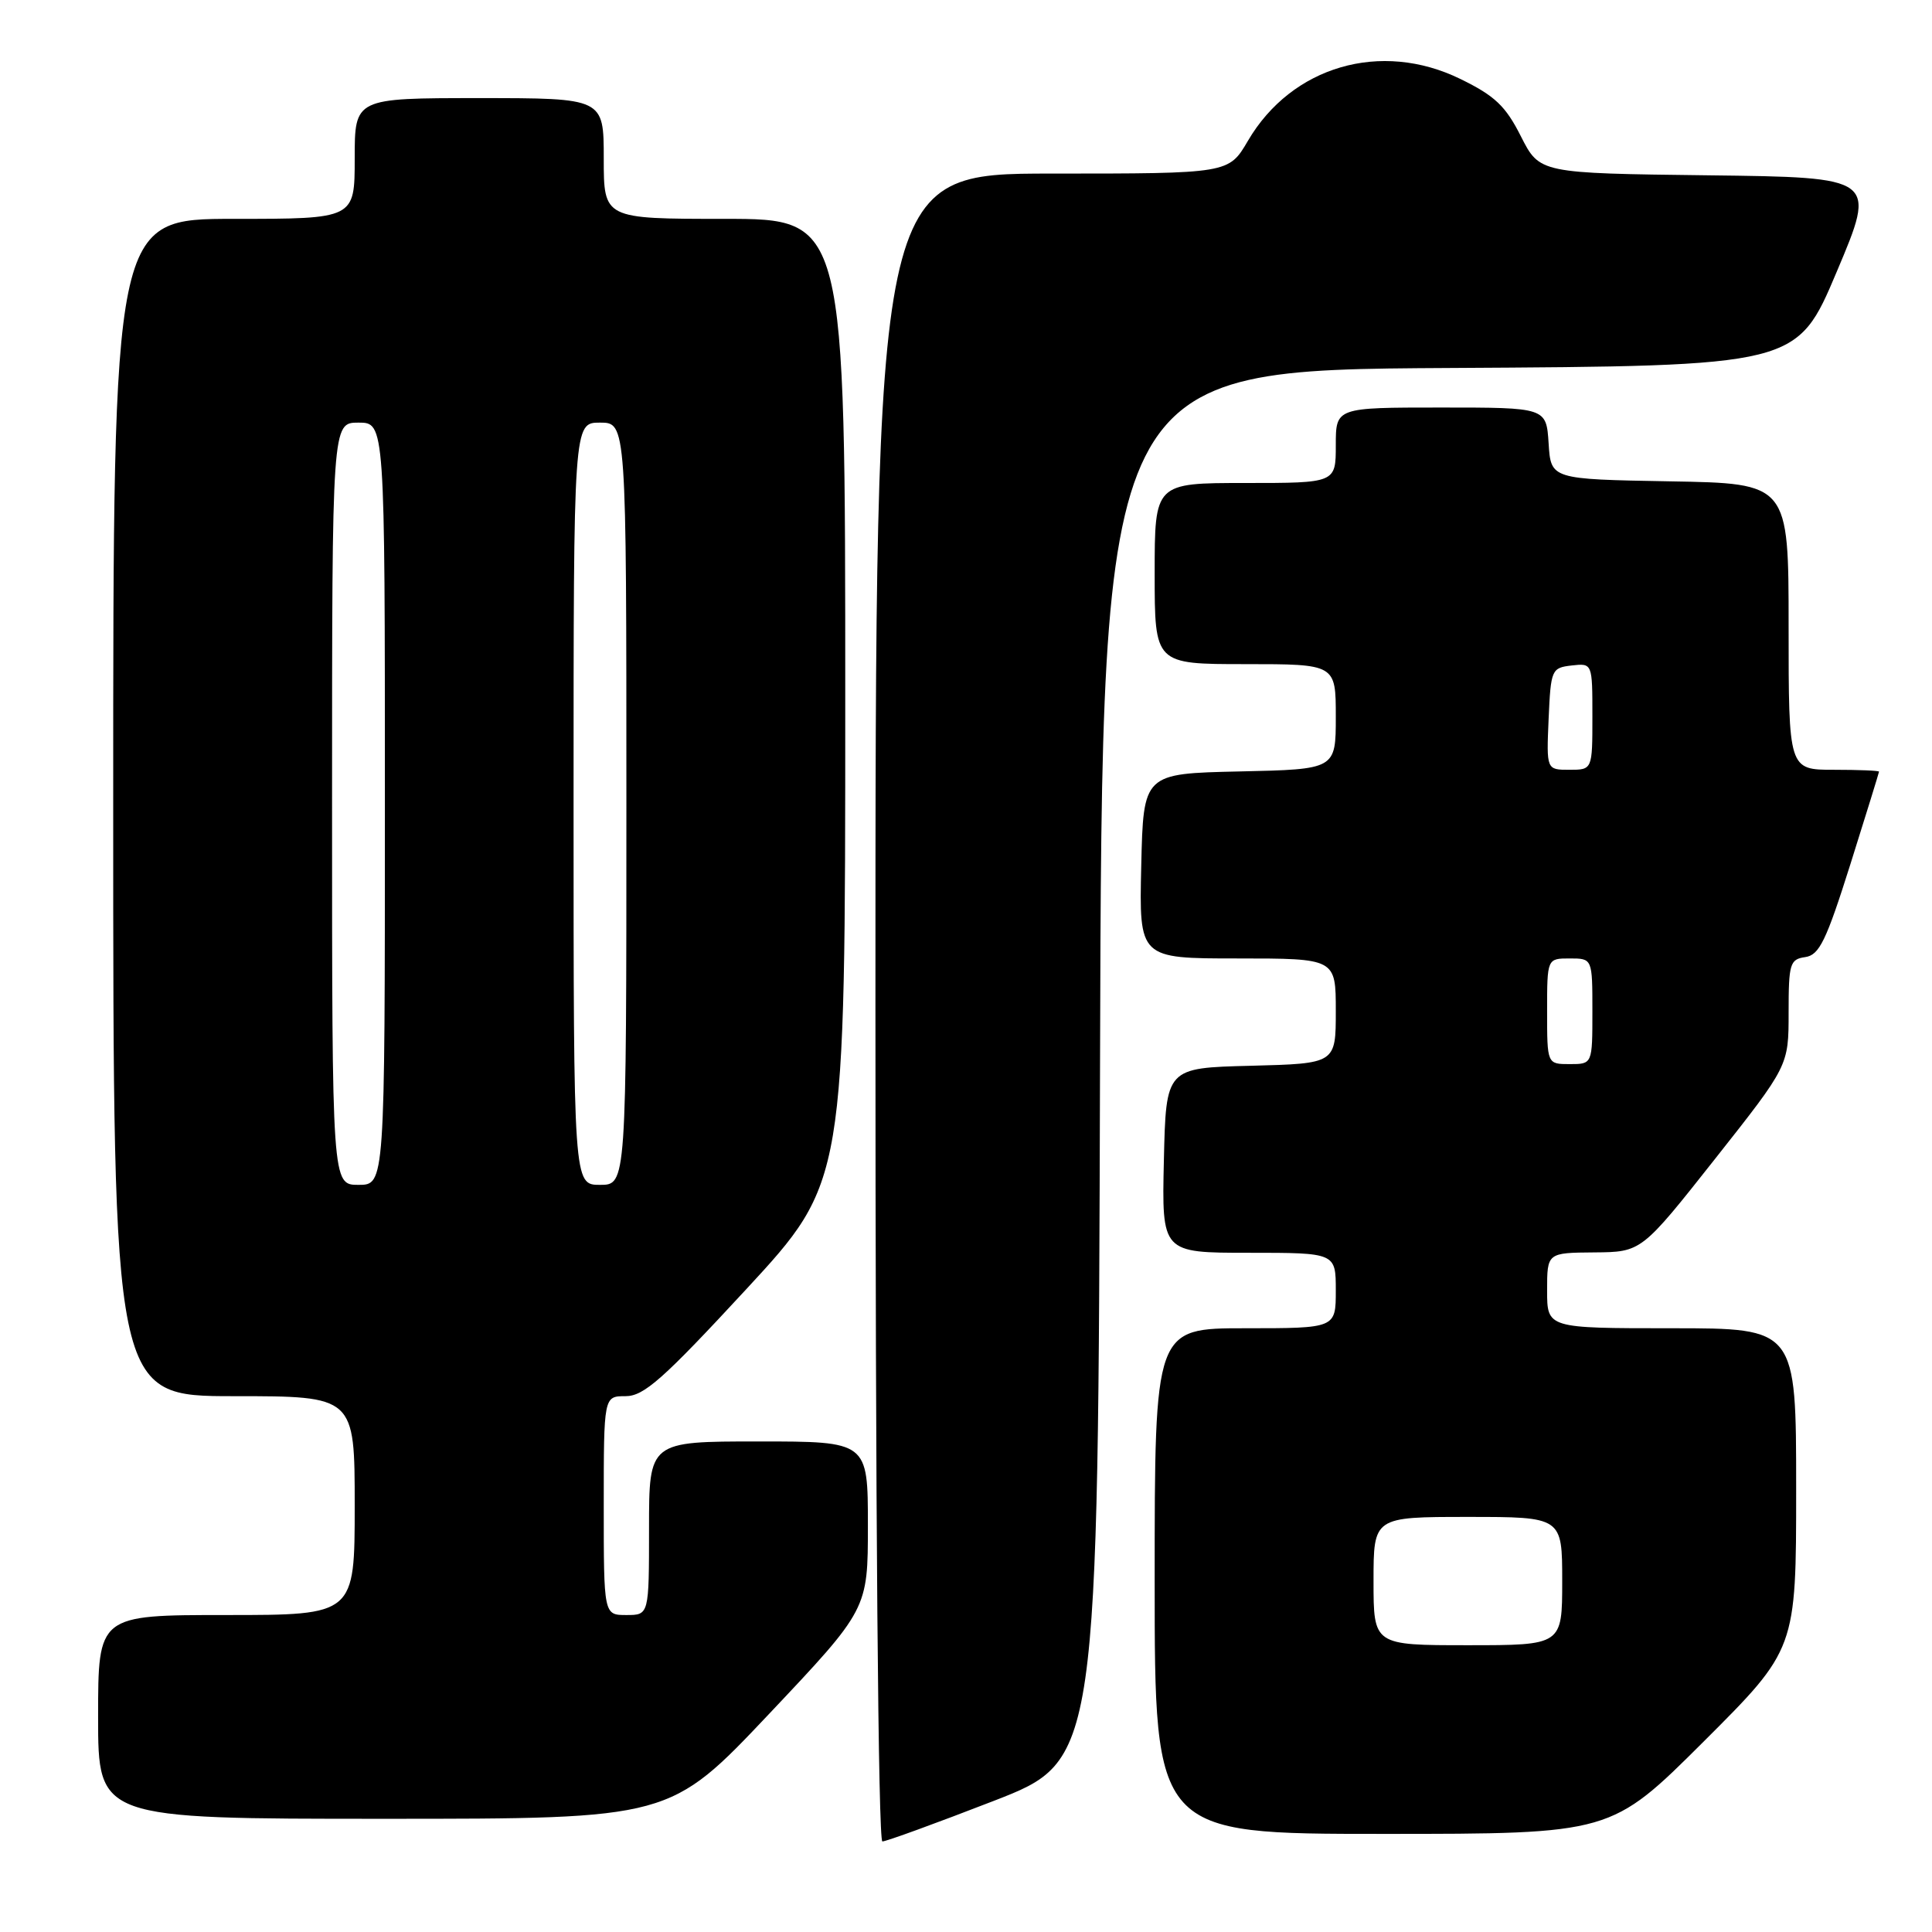 <?xml version="1.0" encoding="UTF-8" standalone="no"?>
<!DOCTYPE svg PUBLIC "-//W3C//DTD SVG 1.1//EN" "http://www.w3.org/Graphics/SVG/1.1/DTD/svg11.dtd" >
<svg xmlns="http://www.w3.org/2000/svg" xmlns:xlink="http://www.w3.org/1999/xlink" version="1.1" viewBox="0 0 256 256">
 <g >
 <path fill="currentColor"
d=" M 131.67 238.63 C 145.50 233.26 145.50 233.26 145.76 141.14 C 146.01 49.02 146.01 49.02 192.06 48.76 C 238.10 48.50 238.10 48.50 243.38 36.00 C 248.66 23.50 248.66 23.50 226.34 23.23 C 204.01 22.96 204.01 22.96 201.53 18.07 C 199.50 14.04 198.07 12.69 193.52 10.47 C 182.99 5.31 171.15 8.76 165.35 18.67 C 162.81 23.00 162.81 23.00 139.40 23.00 C 116.00 23.00 116.00 23.00 116.00 133.50 C 116.00 200.04 116.37 244.00 116.92 244.00 C 117.43 244.00 124.06 241.58 131.67 238.63 Z  M 225.74 230.77 C 238.00 218.53 238.00 218.53 238.00 197.27 C 238.00 176.00 238.00 176.00 221.50 176.00 C 205.00 176.00 205.00 176.00 205.00 171.00 C 205.00 166.00 205.00 166.00 211.25 165.95 C 217.50 165.90 217.50 165.90 227.25 153.56 C 237.00 141.22 237.00 141.22 237.00 134.18 C 237.00 127.69 237.17 127.11 239.20 126.82 C 241.07 126.55 241.97 124.70 245.19 114.50 C 247.27 107.90 248.97 102.39 248.98 102.25 C 248.99 102.11 246.30 102.00 243.00 102.00 C 237.00 102.00 237.00 102.00 237.00 83.03 C 237.00 64.05 237.00 64.05 221.25 63.78 C 205.50 63.50 205.50 63.50 205.20 58.75 C 204.89 54.00 204.89 54.00 190.95 54.00 C 177.00 54.00 177.00 54.00 177.00 59.00 C 177.00 64.00 177.00 64.00 165.00 64.00 C 153.00 64.00 153.00 64.00 153.00 76.00 C 153.00 88.00 153.00 88.00 165.00 88.00 C 177.00 88.00 177.00 88.00 177.00 94.97 C 177.00 101.94 177.00 101.94 164.25 102.22 C 151.50 102.50 151.50 102.50 151.22 114.75 C 150.94 127.00 150.94 127.00 163.97 127.00 C 177.00 127.00 177.00 127.00 177.00 133.97 C 177.00 140.93 177.00 140.93 165.75 141.22 C 154.50 141.50 154.50 141.50 154.22 153.75 C 153.94 166.00 153.94 166.00 165.47 166.00 C 177.00 166.00 177.00 166.00 177.00 171.00 C 177.00 176.00 177.00 176.00 165.00 176.00 C 153.00 176.00 153.00 176.00 153.00 209.50 C 153.00 243.00 153.00 243.00 183.24 243.00 C 213.47 243.00 213.47 243.00 225.74 230.77 Z  M 101.89 227.12 C 115.00 213.24 115.00 213.24 115.00 202.12 C 115.00 191.00 115.00 191.00 100.50 191.00 C 86.00 191.00 86.00 191.00 86.00 202.50 C 86.00 214.00 86.00 214.00 83.00 214.00 C 80.00 214.00 80.00 214.00 80.00 199.50 C 80.00 185.00 80.00 185.00 82.89 185.00 C 85.32 185.00 87.85 182.76 98.89 170.82 C 112.00 156.63 112.00 156.63 112.00 92.82 C 112.00 29.00 112.00 29.00 96.00 29.00 C 80.00 29.00 80.00 29.00 80.00 21.00 C 80.00 13.00 80.00 13.00 63.50 13.00 C 47.00 13.00 47.00 13.00 47.00 21.00 C 47.00 29.00 47.00 29.00 31.00 29.00 C 15.00 29.00 15.00 29.00 15.00 107.00 C 15.00 185.00 15.00 185.00 31.00 185.00 C 47.00 185.00 47.00 185.00 47.00 199.50 C 47.00 214.00 47.00 214.00 30.00 214.00 C 13.00 214.00 13.00 214.00 13.00 227.50 C 13.00 241.00 13.00 241.00 50.89 241.00 C 88.77 241.00 88.77 241.00 101.89 227.12 Z  M 182.00 209.50 C 182.00 201.00 182.00 201.00 194.50 201.00 C 207.00 201.00 207.00 201.00 207.00 209.50 C 207.00 218.00 207.00 218.00 194.50 218.00 C 182.00 218.00 182.00 218.00 182.00 209.50 Z  M 205.00 134.00 C 205.00 127.00 205.00 127.00 208.00 127.00 C 211.00 127.00 211.00 127.00 211.00 134.00 C 211.00 141.00 211.00 141.00 208.00 141.00 C 205.00 141.00 205.00 141.00 205.00 134.00 Z  M 205.20 95.25 C 205.49 88.71 205.59 88.49 208.25 88.18 C 211.00 87.87 211.00 87.87 211.00 94.93 C 211.00 102.00 211.00 102.00 207.95 102.00 C 204.91 102.00 204.91 102.00 205.20 95.25 Z  M 44.00 106.50 C 44.00 56.00 44.00 56.00 47.50 56.00 C 51.00 56.00 51.00 56.00 51.00 106.50 C 51.00 157.00 51.00 157.00 47.50 157.00 C 44.00 157.00 44.00 157.00 44.00 106.50 Z  M 76.00 106.50 C 76.00 56.00 76.00 56.00 79.50 56.00 C 83.00 56.00 83.00 56.00 83.00 106.50 C 83.00 157.00 83.00 157.00 79.50 157.00 C 76.00 157.00 76.00 157.00 76.00 106.50 Z "/>
</g>
</svg>